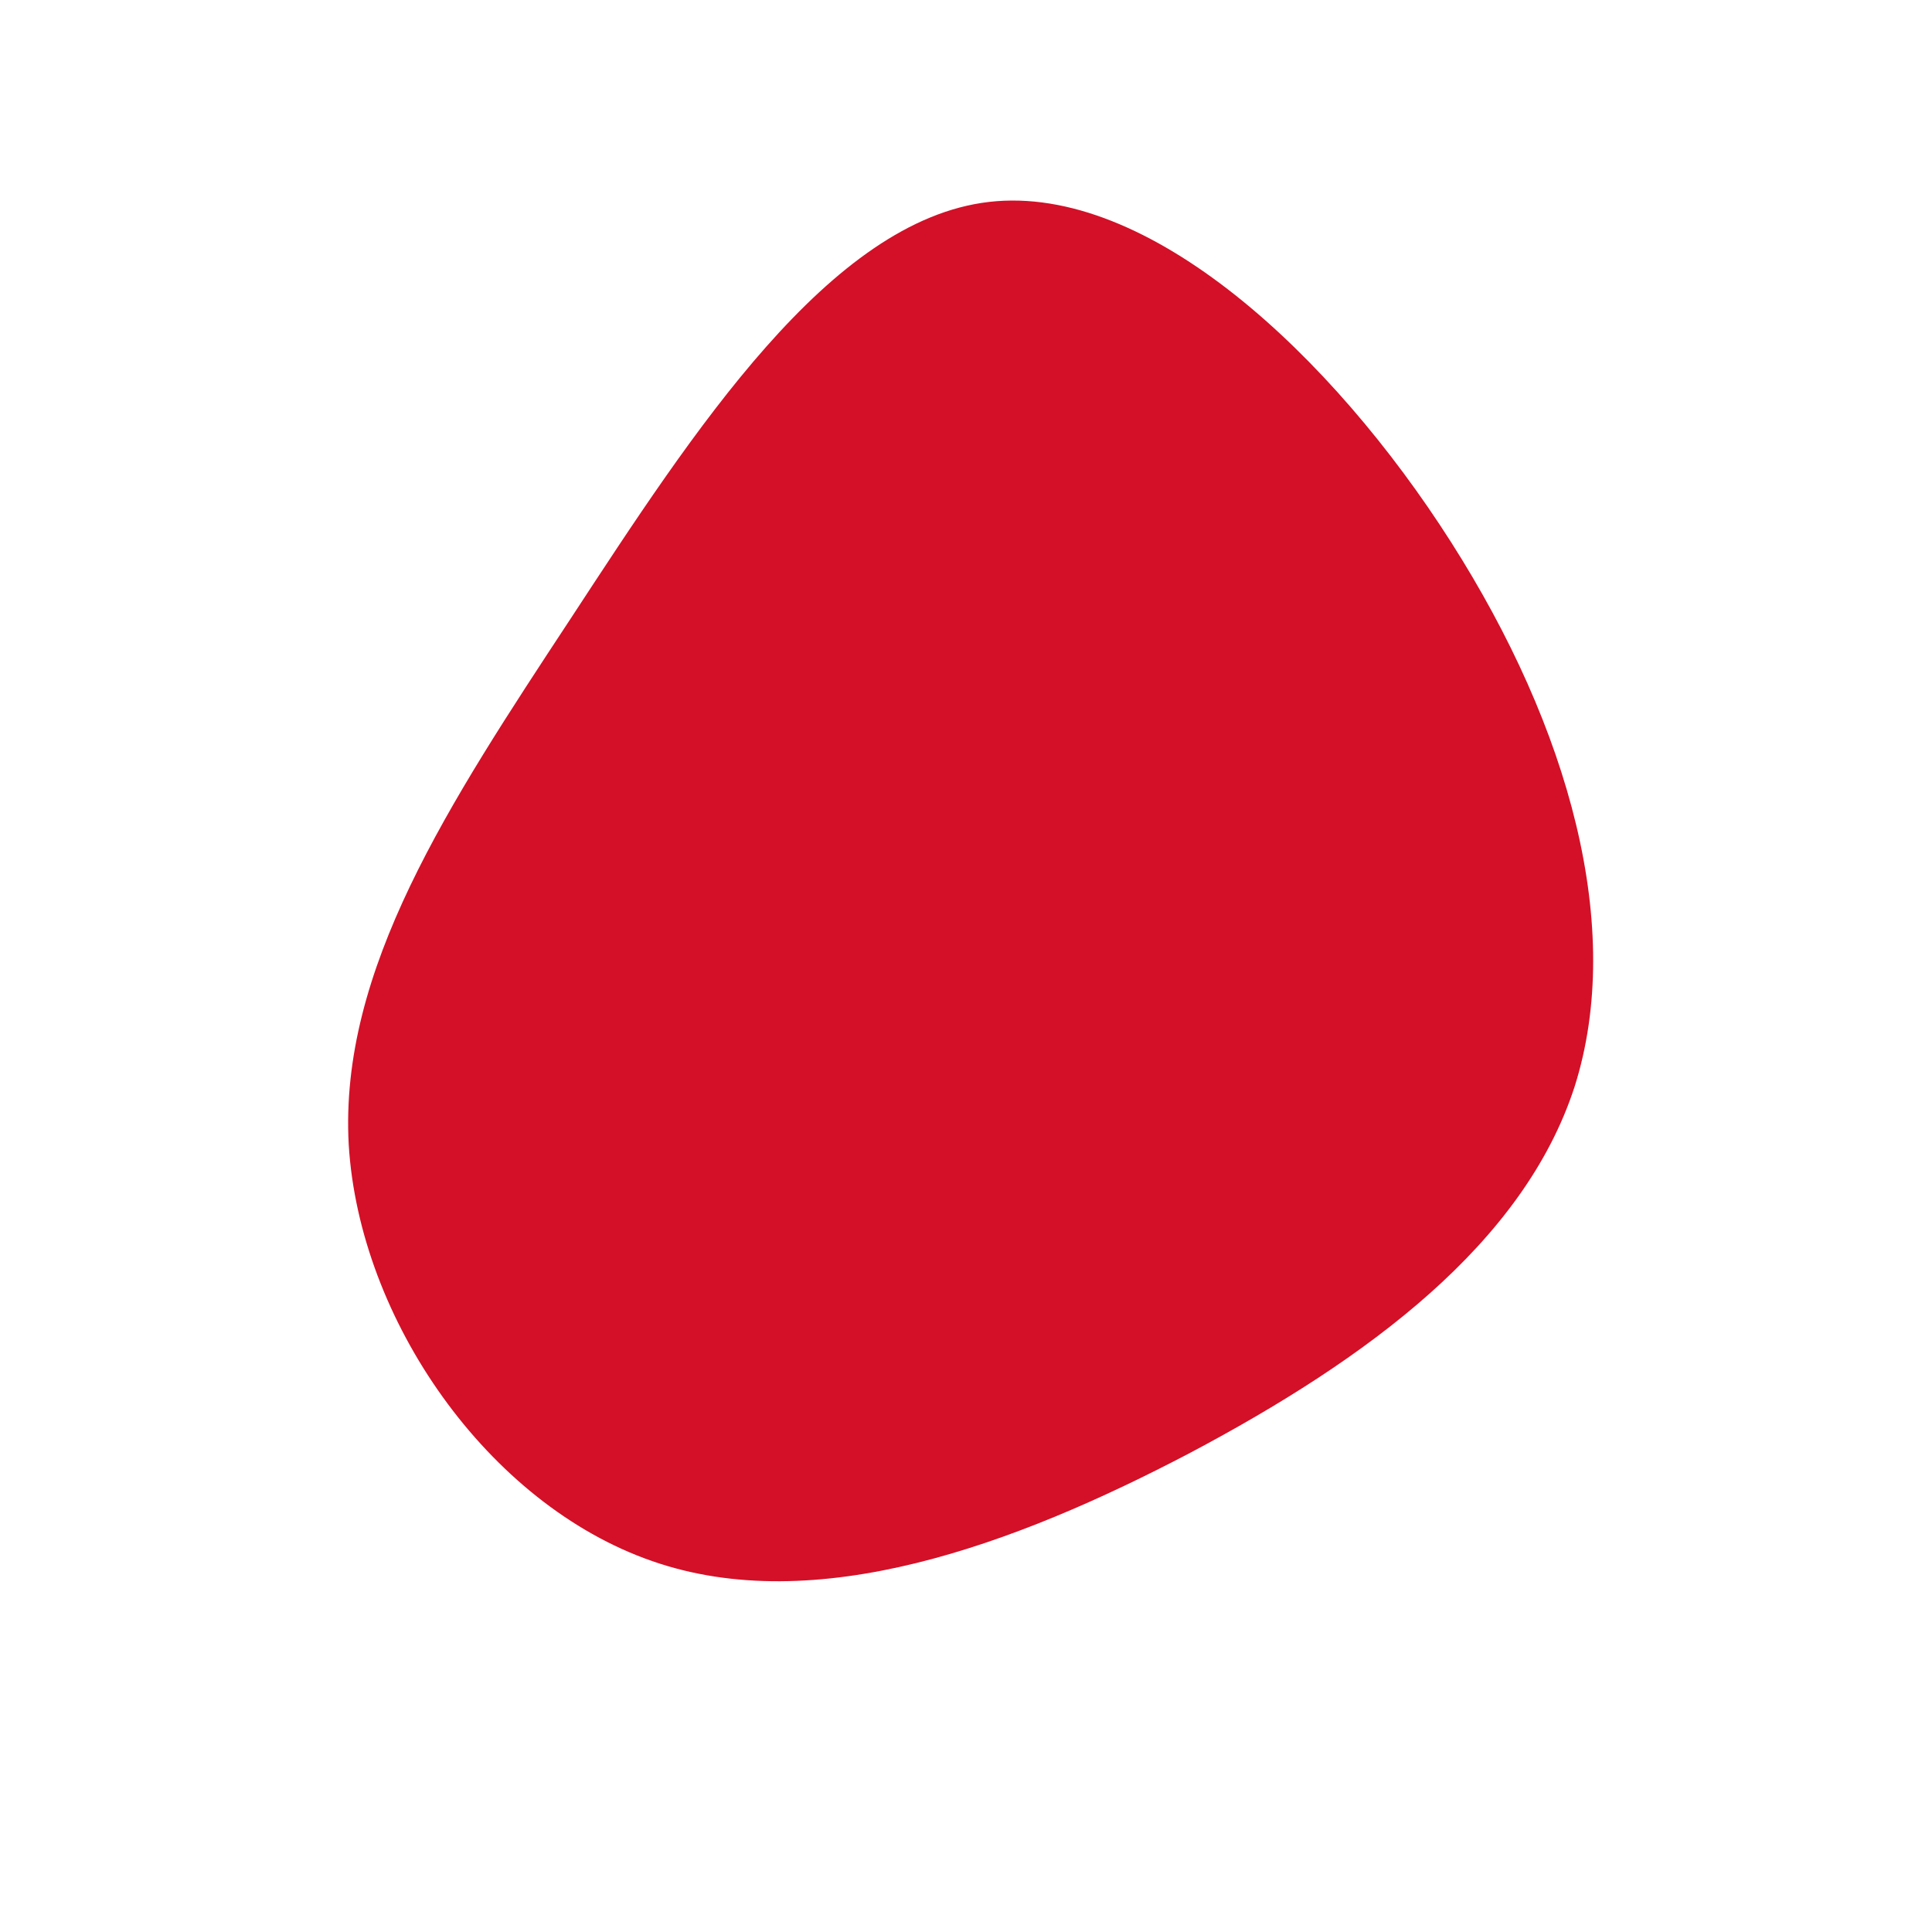 <?xml version="1.0" standalone="no"?>
<svg viewBox="0 0 200 200" xmlns="http://www.w3.org/2000/svg">
  <path fill="#D31027" d="M50.2,-43.9C62.5,-24.6,68.2,-3.9,63,12.5C57.7,28.8,41.5,40.7,23.2,50.4C4.9,60,-15.6,67.5,-32.5,61.6C-49.5,55.7,-62.8,36.6,-63.9,18.5C-64.9,0.4,-53.6,-16.7,-40.9,-36C-28.2,-55.4,-14.1,-77.2,2.4,-79.1C18.9,-81,37.9,-63.2,50.2,-43.9Z" transform="translate(100 100)" />
</svg>

